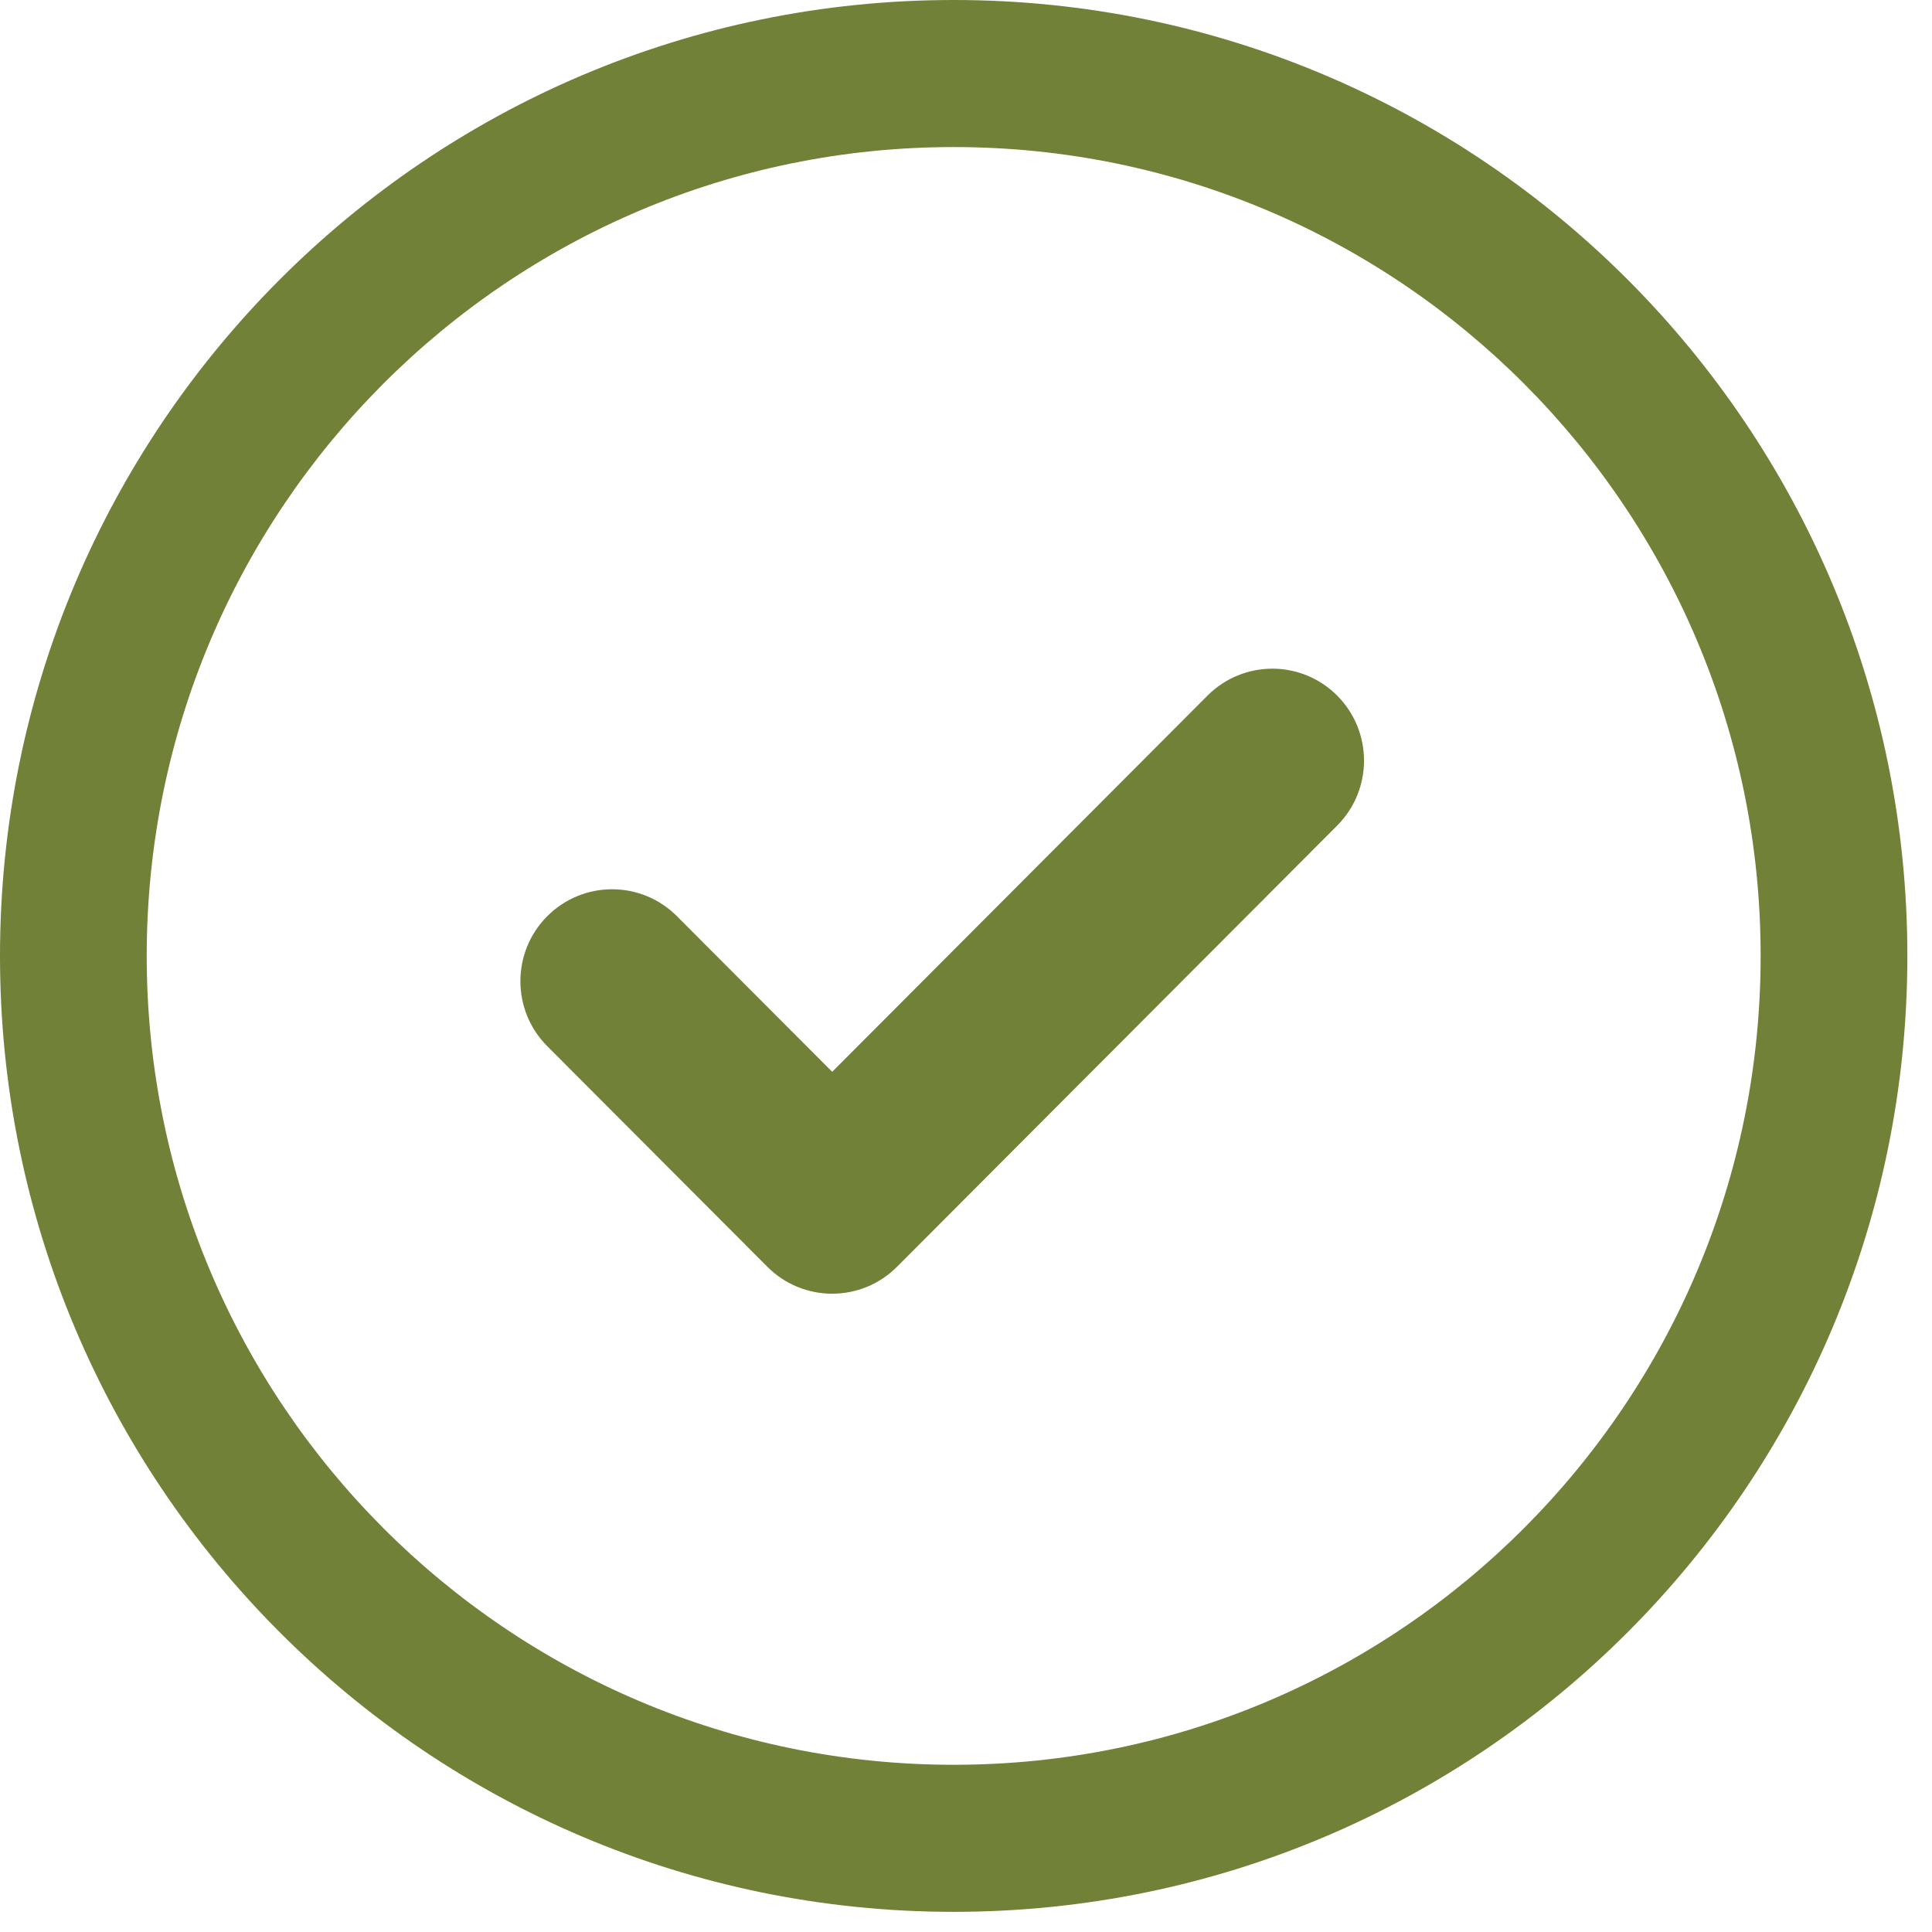 <svg width="69" height="69" viewBox="0 0 69 69" fill="none" xmlns="http://www.w3.org/2000/svg">
<path fill-rule="evenodd" clip-rule="evenodd" d="M34.06 5.252C18.143 5.252 5.24 18.186 5.24 34.14C5.24 50.094 18.143 63.028 34.06 63.028C49.977 63.028 62.88 50.094 62.88 34.14C62.88 18.186 49.977 5.252 34.06 5.252ZM0 34.14C0 15.285 15.249 0 34.06 0C52.871 0 68.12 15.285 68.12 34.14C68.12 52.995 52.871 68.28 34.06 68.28C15.249 68.28 0 52.995 0 34.14Z" fill="#718138"/>
<path fill-rule="evenodd" clip-rule="evenodd" d="M47.756 24.843C49.035 26.125 49.035 28.203 47.756 29.485L32.036 45.242C30.757 46.524 28.684 46.524 27.405 45.242L19.545 37.364C18.266 36.082 18.266 34.003 19.545 32.721C20.824 31.439 22.897 31.439 24.176 32.721L29.721 38.279L43.125 24.843C44.404 23.561 46.477 23.561 47.756 24.843Z" fill="#718138"/>
</svg>
